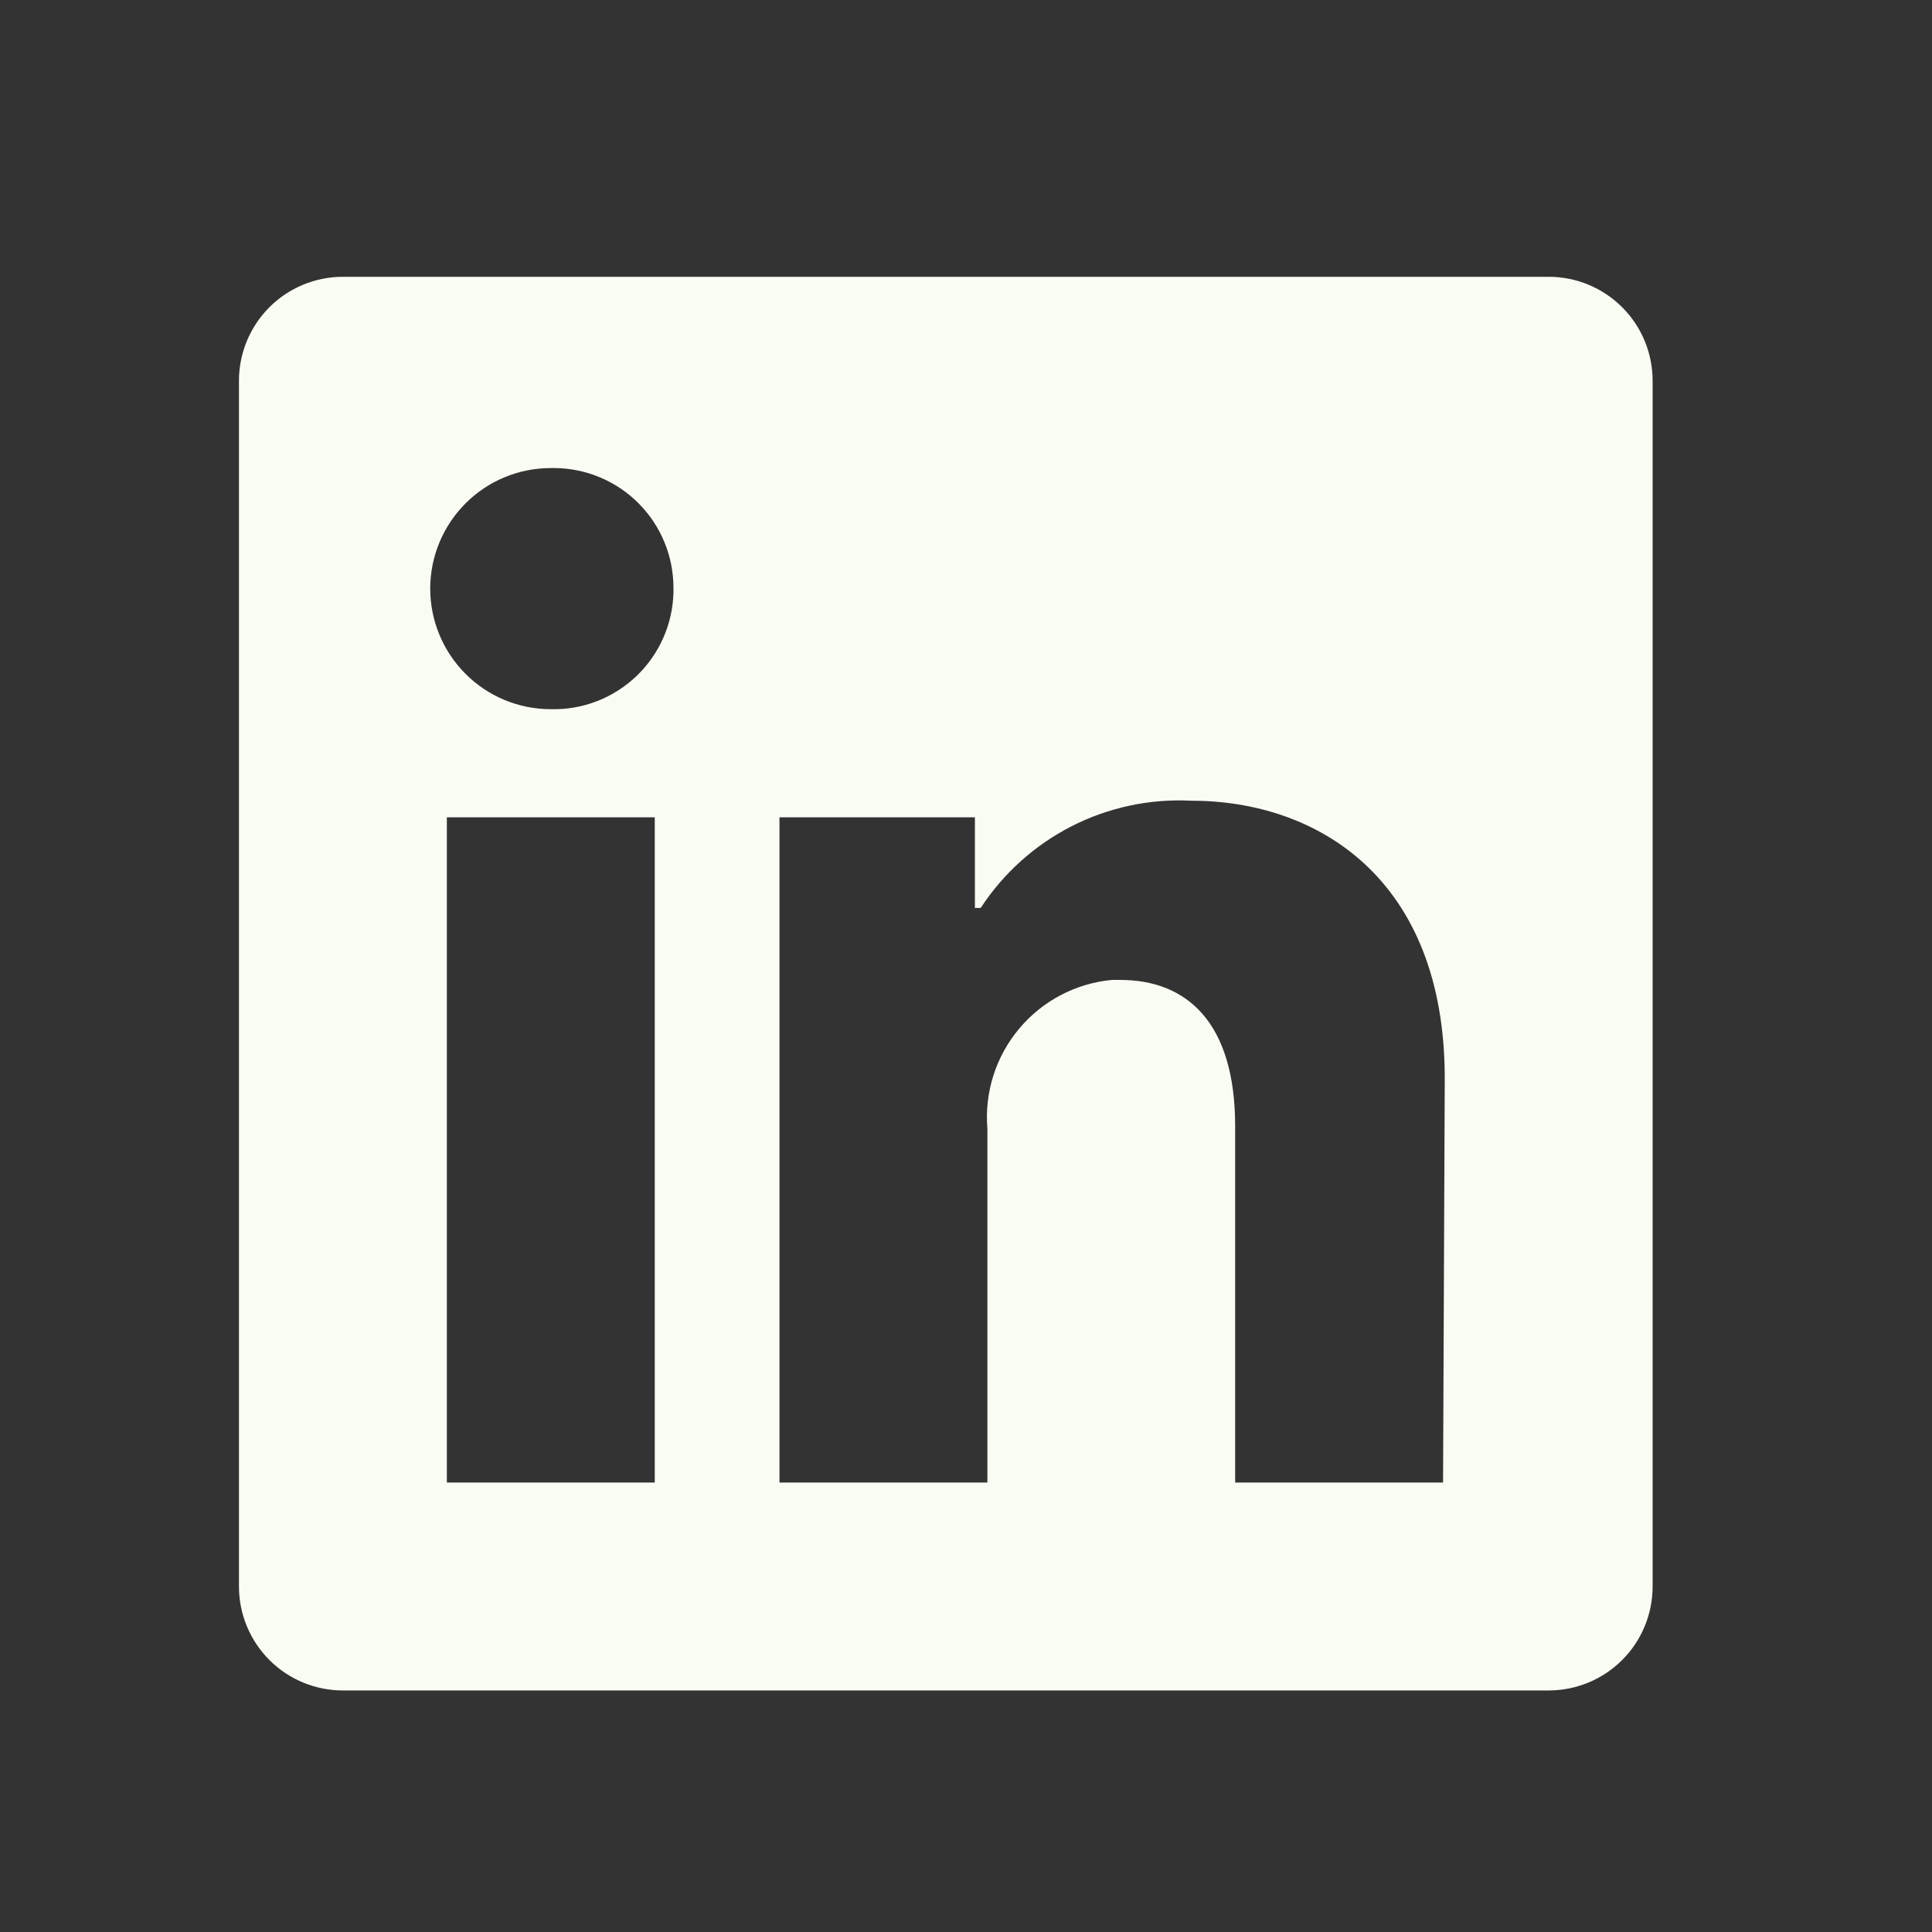 <svg width="41" height="41" viewBox="0 0 41 41" fill="none" xmlns="http://www.w3.org/2000/svg">
<rect x="0" y="0" width="41" height="41" fill="#333333" stroke="none"/>
<path d="M35.071 8.08V33.668C35.071 34.253 34.839 34.814 34.425 35.228C34.011 35.642 33.45 35.874 32.865 35.874H7.277C6.692 35.874 6.131 35.642 5.717 35.228C5.304 34.814 5.071 34.253 5.071 33.668V8.08C5.071 7.495 5.304 6.934 5.717 6.52C6.131 6.106 6.692 5.874 7.277 5.874H32.865C33.45 5.874 34.011 6.106 34.425 6.52C34.839 6.934 35.071 7.495 35.071 8.08ZM13.895 17.345H9.483V31.462H13.895V17.345ZM14.292 12.492C14.294 12.158 14.231 11.827 14.105 11.518C13.98 11.209 13.794 10.927 13.56 10.69C13.326 10.452 13.047 10.263 12.739 10.133C12.432 10.003 12.102 9.935 11.768 9.933H11.689C11.01 9.933 10.359 10.202 9.88 10.682C9.4 11.162 9.13 11.813 9.13 12.492C9.13 13.17 9.4 13.821 9.88 14.301C10.359 14.781 11.01 15.05 11.689 15.05C12.023 15.059 12.355 15.001 12.666 14.881C12.978 14.761 13.262 14.58 13.504 14.35C13.746 14.12 13.94 13.844 14.075 13.539C14.21 13.234 14.284 12.905 14.292 12.571V12.492ZM30.66 22.886C30.66 18.642 27.959 16.992 25.277 16.992C24.399 16.948 23.524 17.135 22.741 17.534C21.958 17.934 21.293 18.532 20.812 19.268H20.689V17.345H16.542V31.462H20.954V23.953C20.89 23.184 21.132 22.421 21.628 21.83C22.123 21.238 22.832 20.866 23.601 20.795H23.768C25.171 20.795 26.212 21.677 26.212 23.901V31.462H30.624L30.66 22.886Z" fill="#F9FCF3"/>
</svg>

